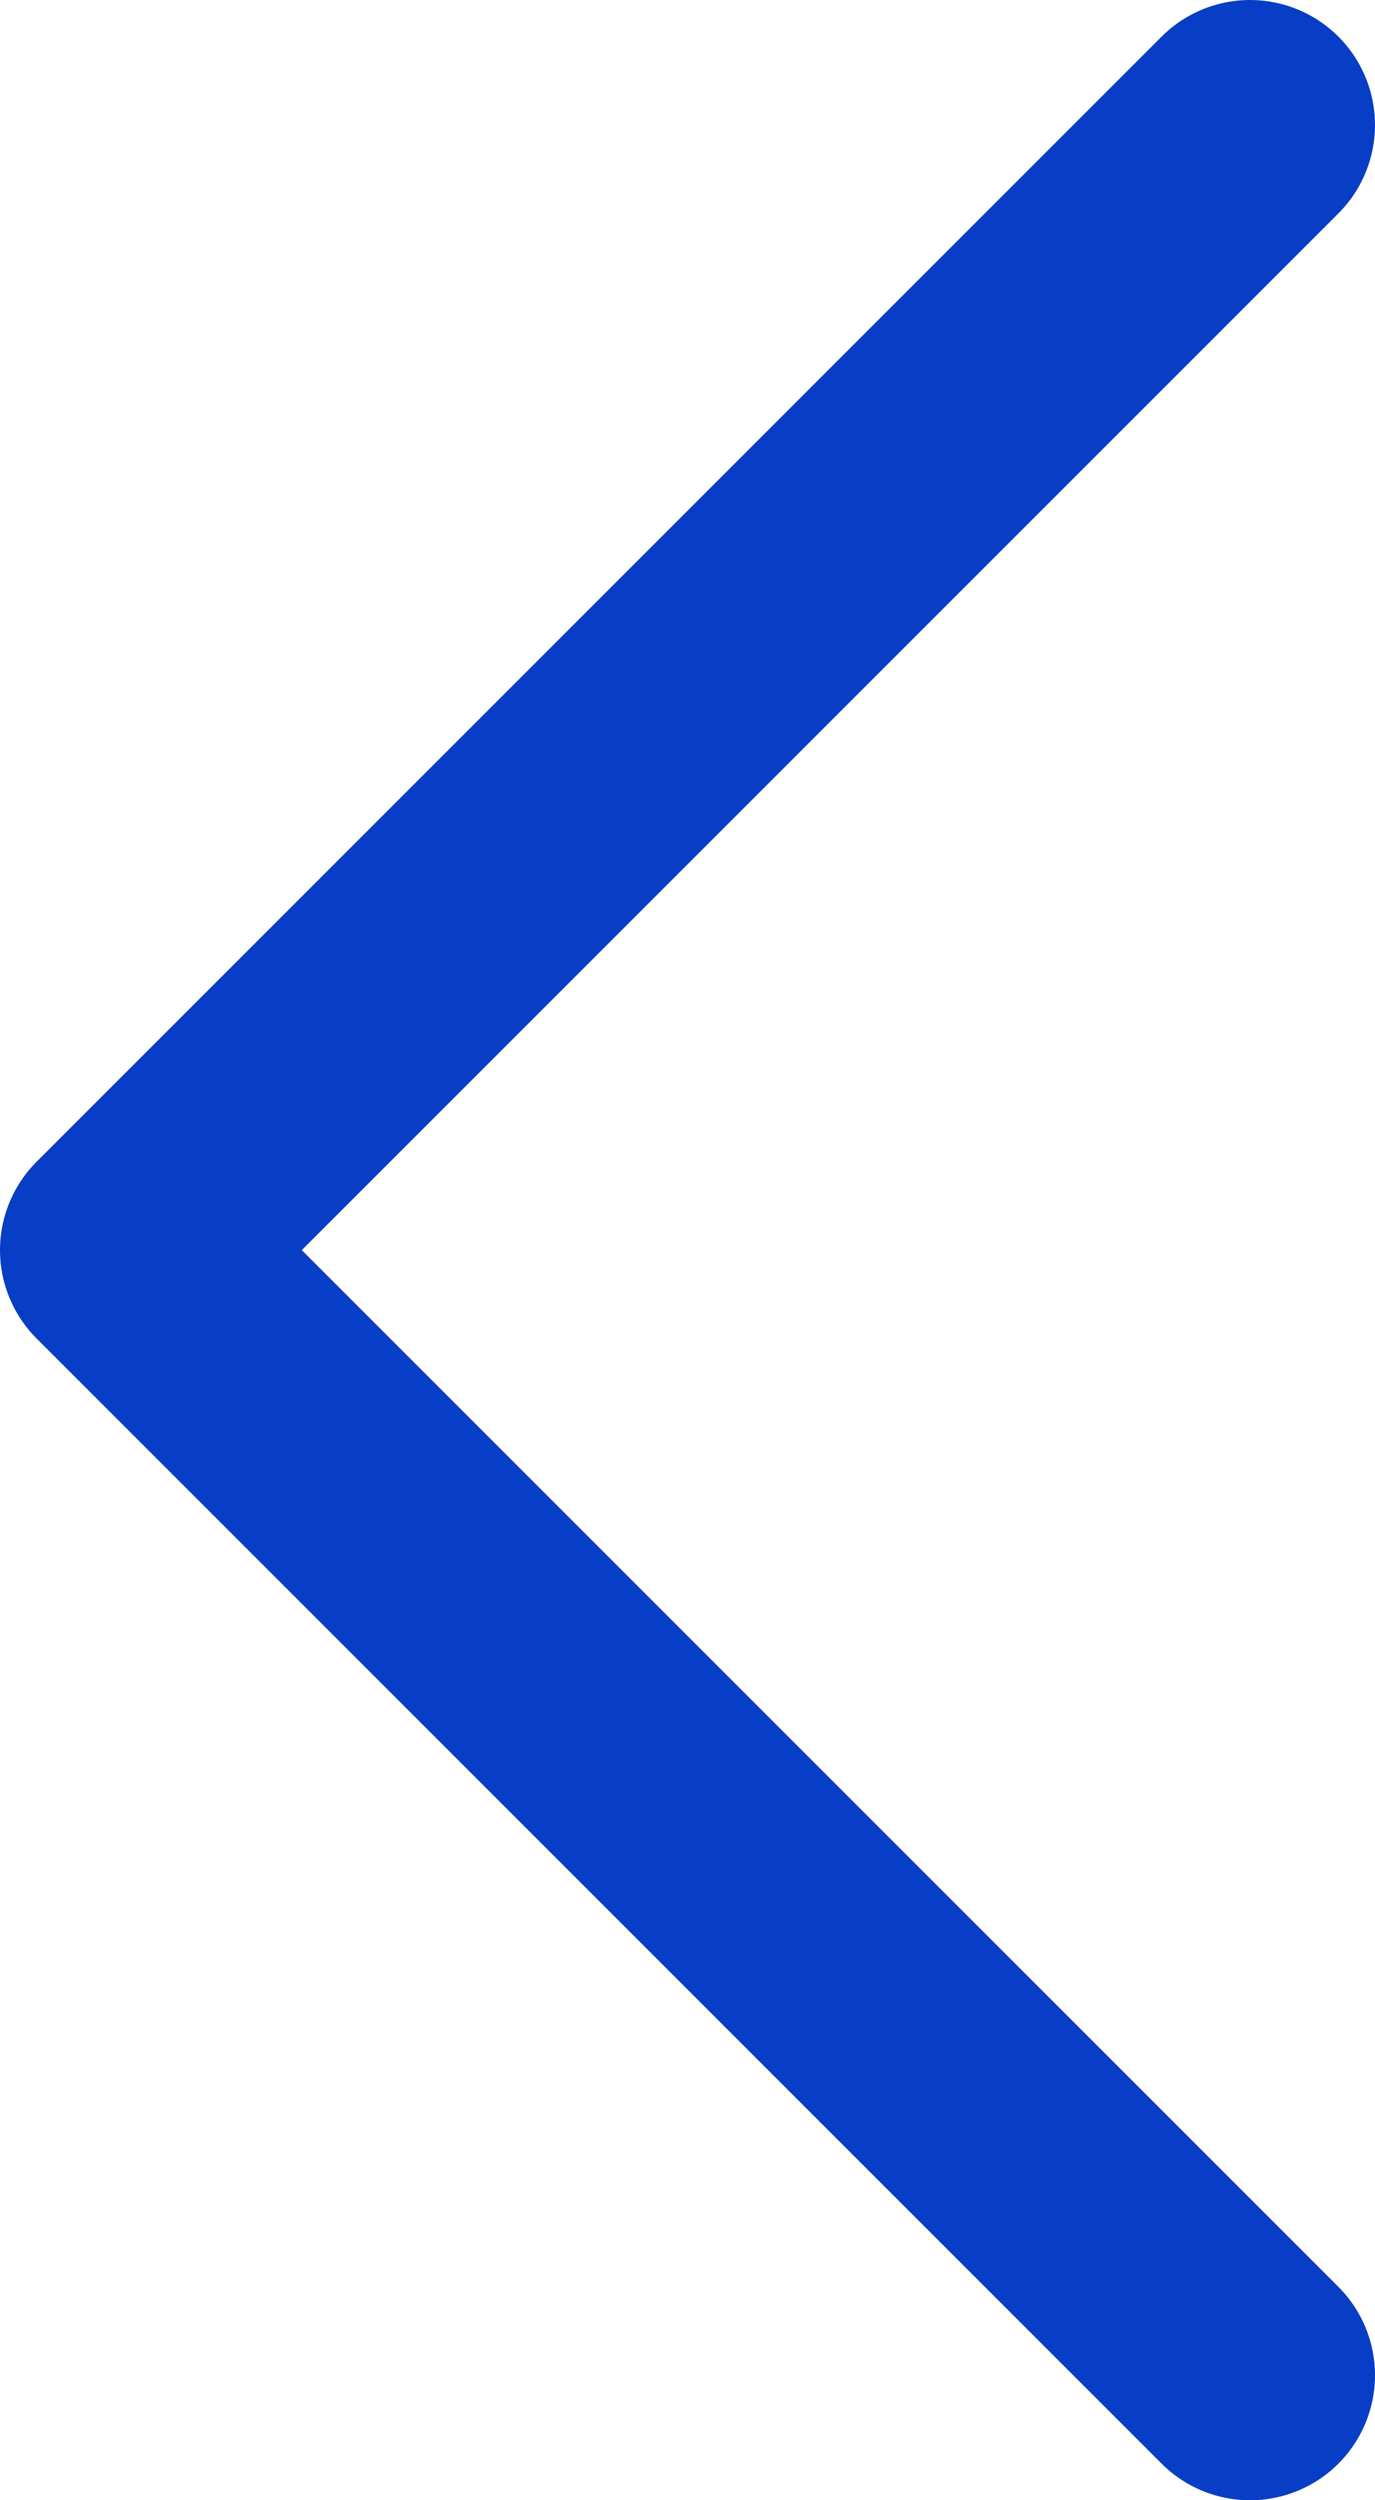 <svg width="11" height="20" viewBox="0 0 11 20" fill="none" xmlns="http://www.w3.org/2000/svg">
<path d="M10 19L1 10L10 1" stroke="#083DC5" stroke-width="2" stroke-linecap="round" stroke-linejoin="round"/>
</svg>
